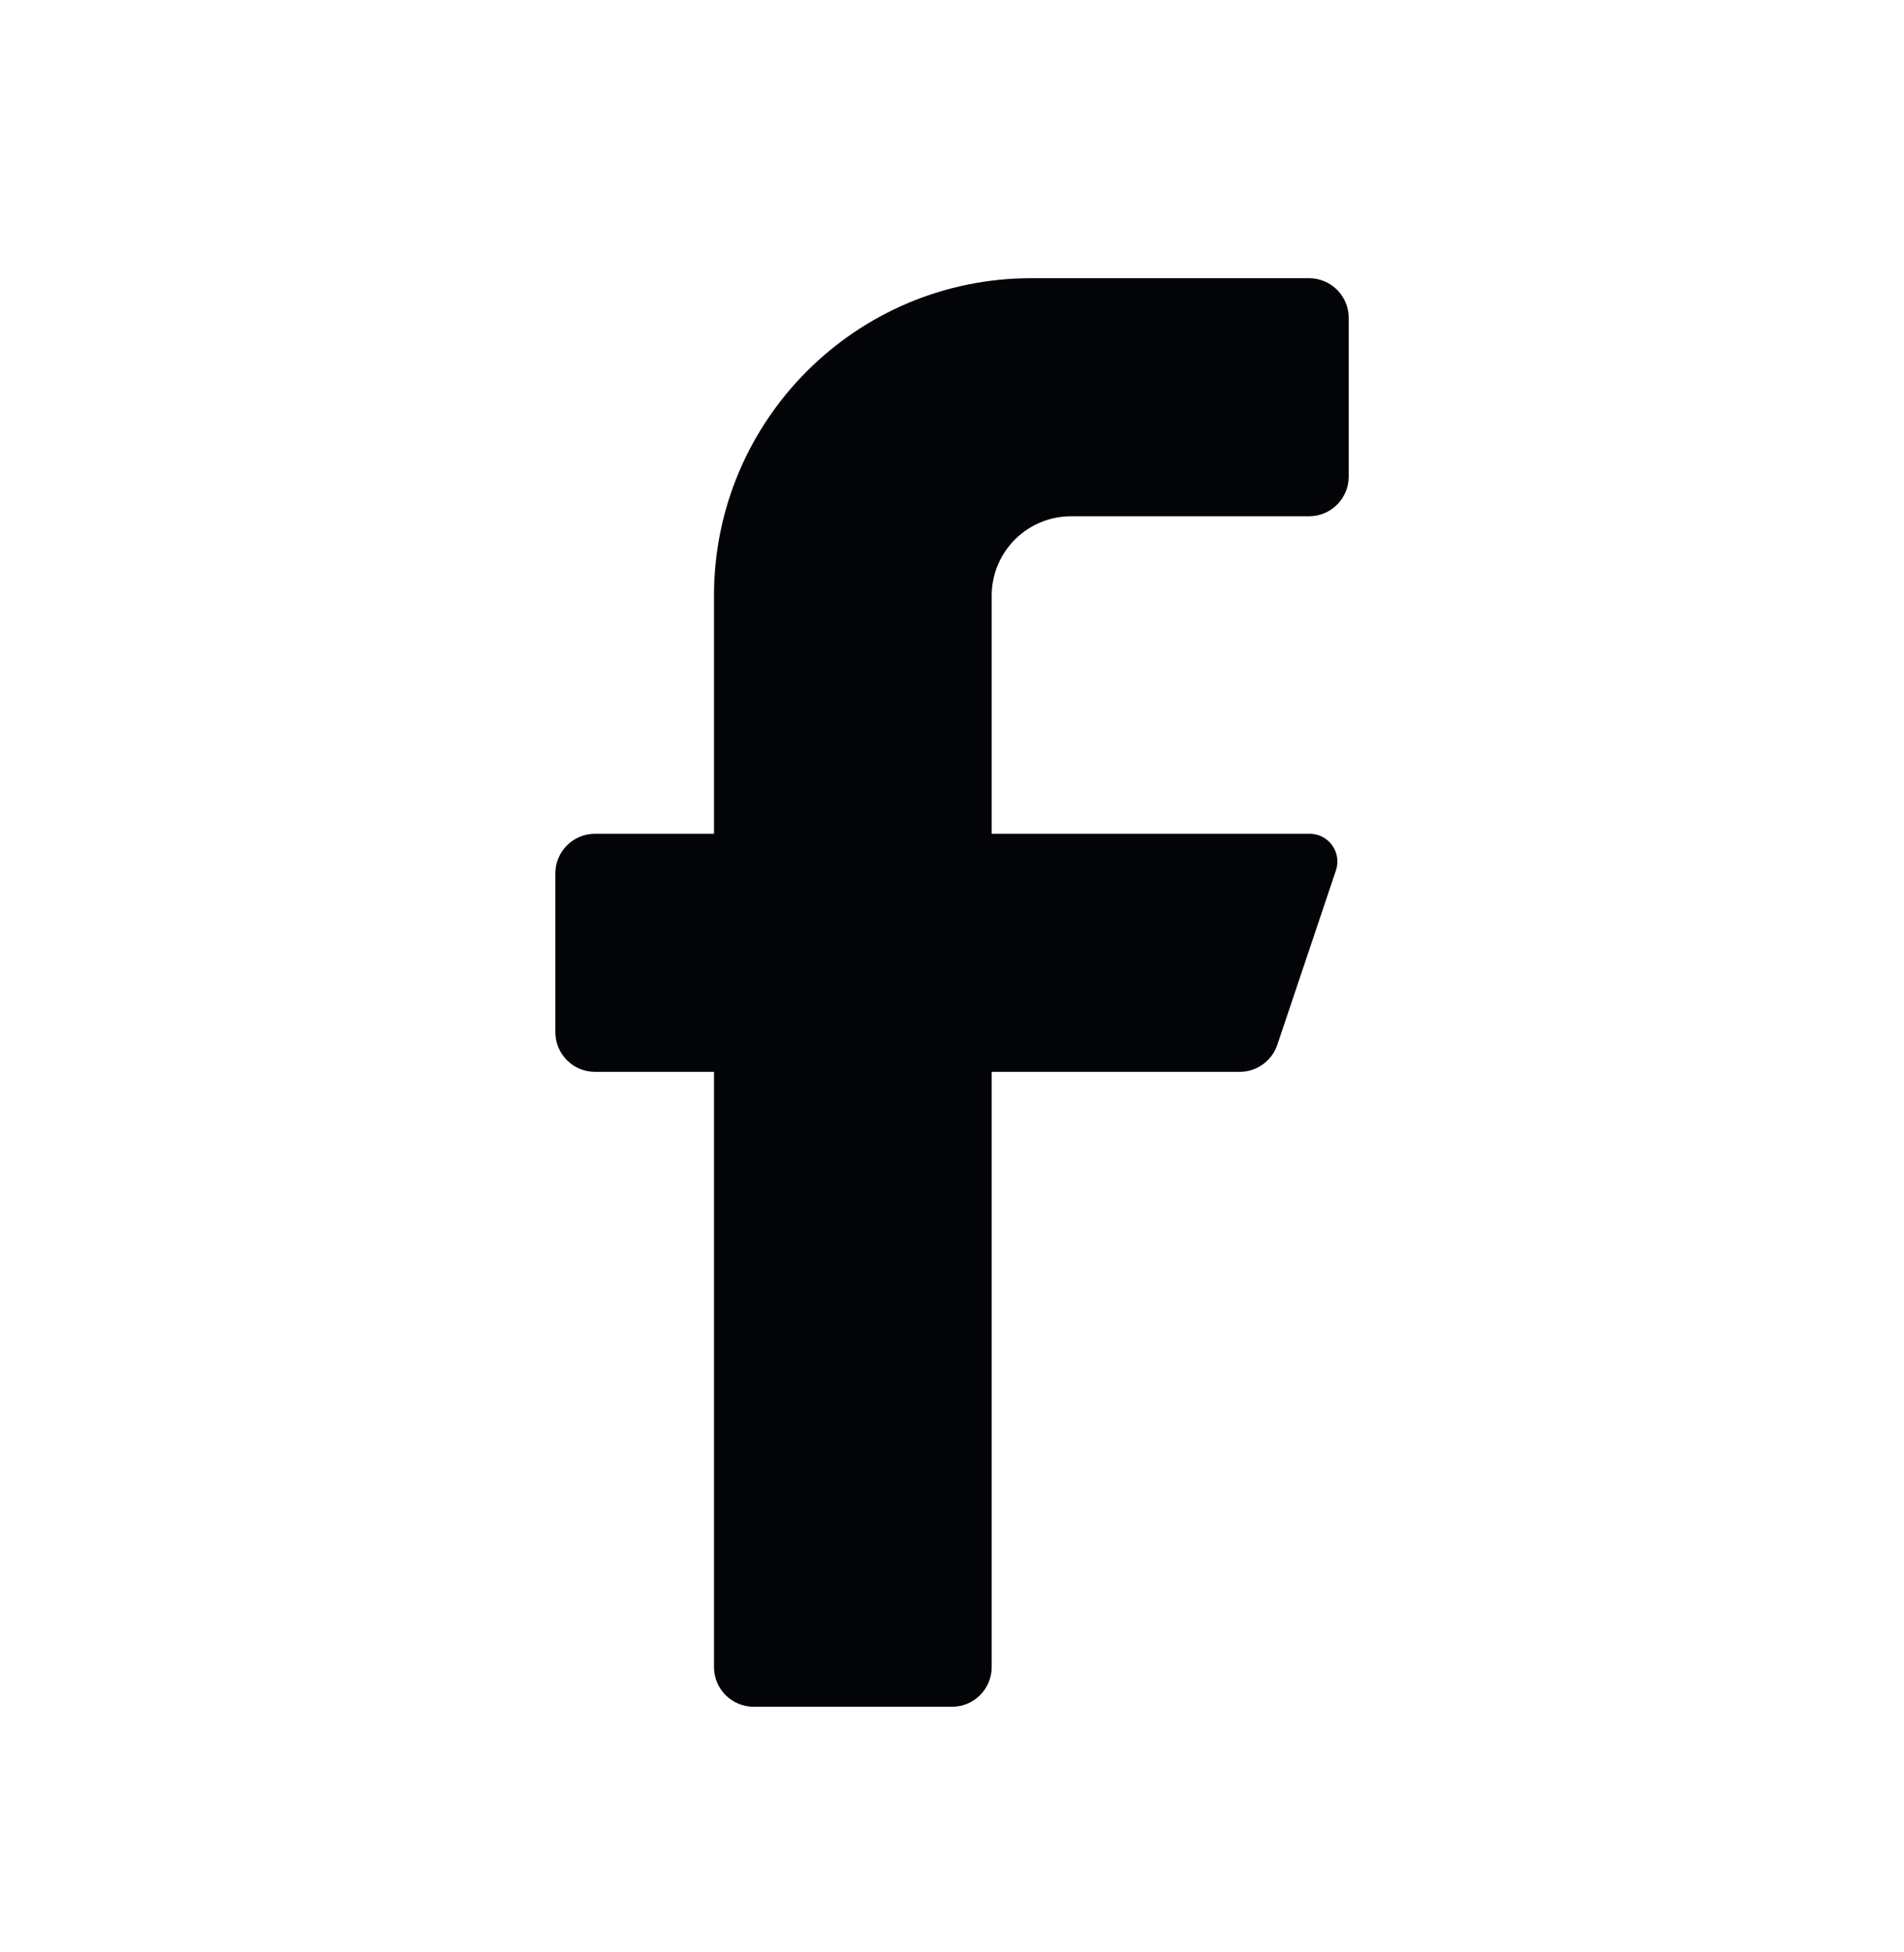 <svg width="40" height="41" viewBox="0 0 40 41" fill="none" xmlns="http://www.w3.org/2000/svg">
<path d="M27.5 10.842H22.5C21.58 10.842 20.834 11.588 20.834 12.508V17.509H27.5C27.69 17.504 27.87 17.593 27.982 17.745C28.095 17.898 28.127 18.095 28.067 18.275L26.834 21.942C26.72 22.278 26.406 22.506 26.05 22.509H20.834V35.008C20.834 35.469 20.461 35.842 20 35.842H15.834C15.373 35.842 15 35.469 15 35.008V22.509H12.5C12.04 22.509 11.667 22.135 11.667 21.675V18.342C11.667 17.882 12.04 17.509 12.5 17.509H15V12.508C15 8.827 17.985 5.842 21.667 5.842H27.5C27.961 5.842 28.334 6.215 28.334 6.675V10.008C28.334 10.469 27.961 10.842 27.5 10.842Z" fill="#020407"/>
</svg>

